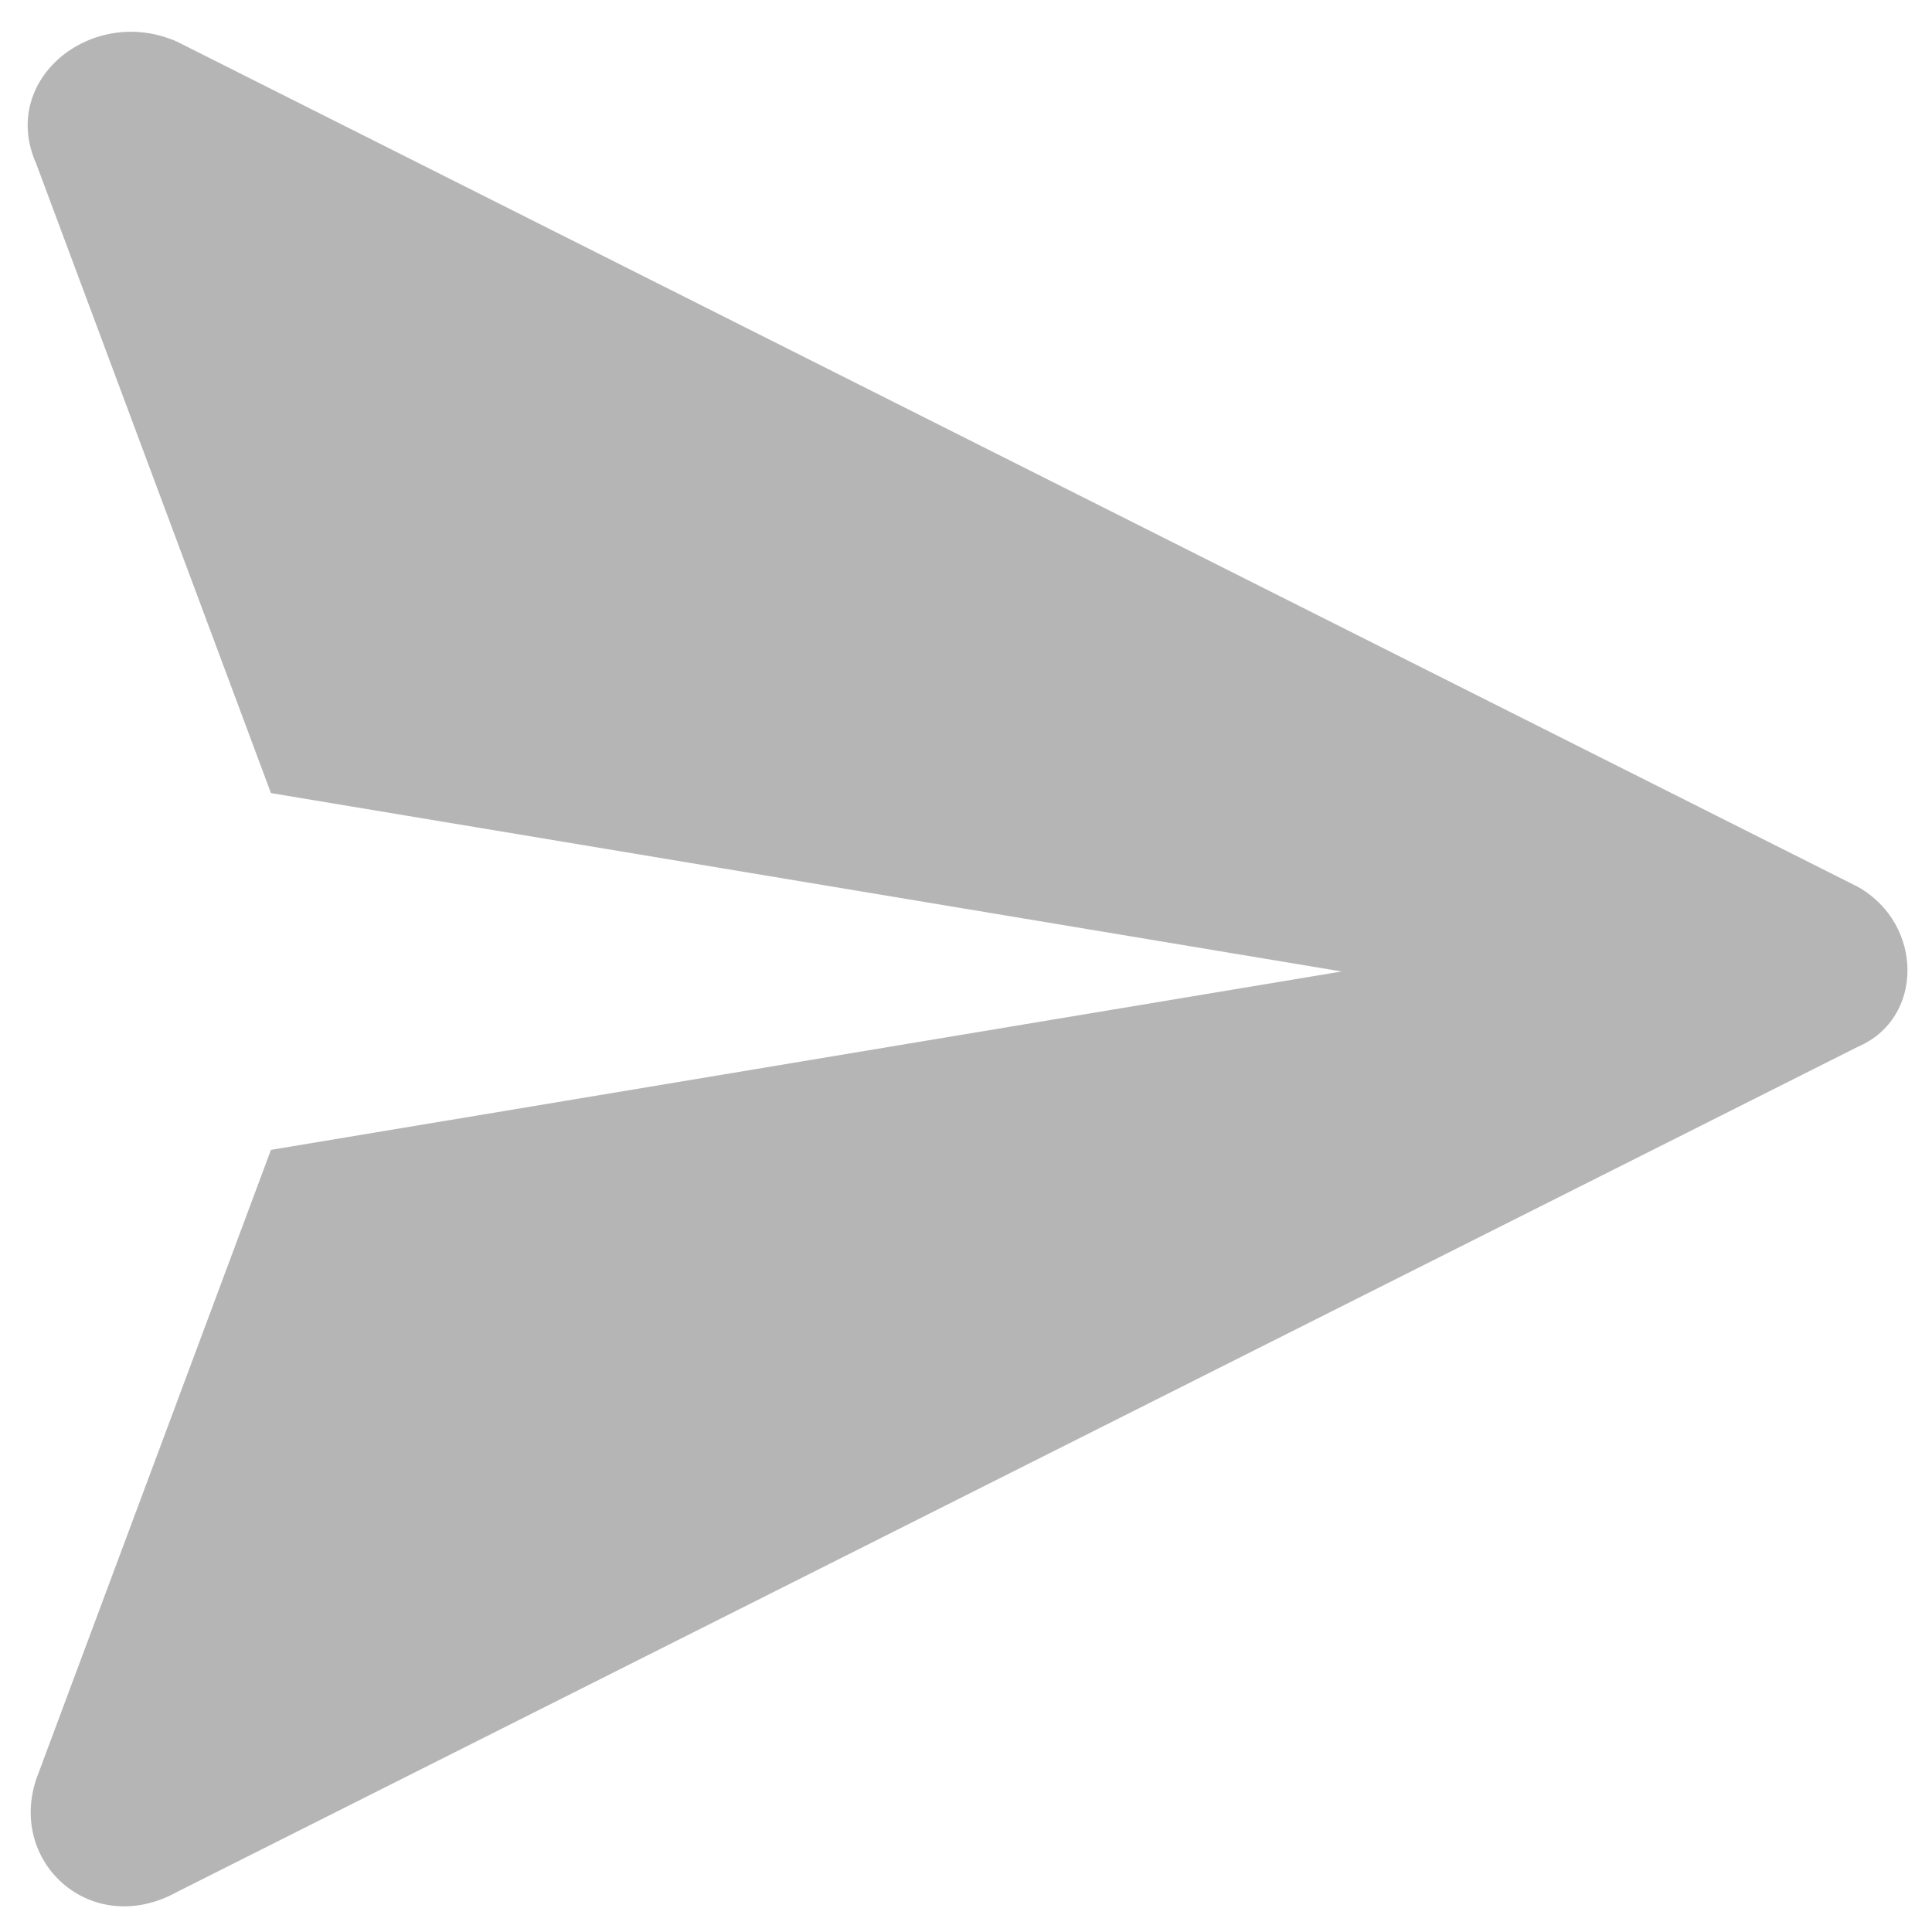 <svg width="12" height="12" viewBox="0 0 12 12" fill="none" xmlns="http://www.w3.org/2000/svg">
<path d="M11.541 5.509L1.1 0.259C0.575 0.026 -0.009 0.492 0.225 1.017L1.683 4.926L8.333 6.034L1.683 7.142L0.225 11.051C0.05 11.576 0.575 12.042 1.1 11.751L11.541 6.501C11.95 6.326 11.95 5.742 11.541 5.509Z" fill="#B5B5B5"/>
</svg>
